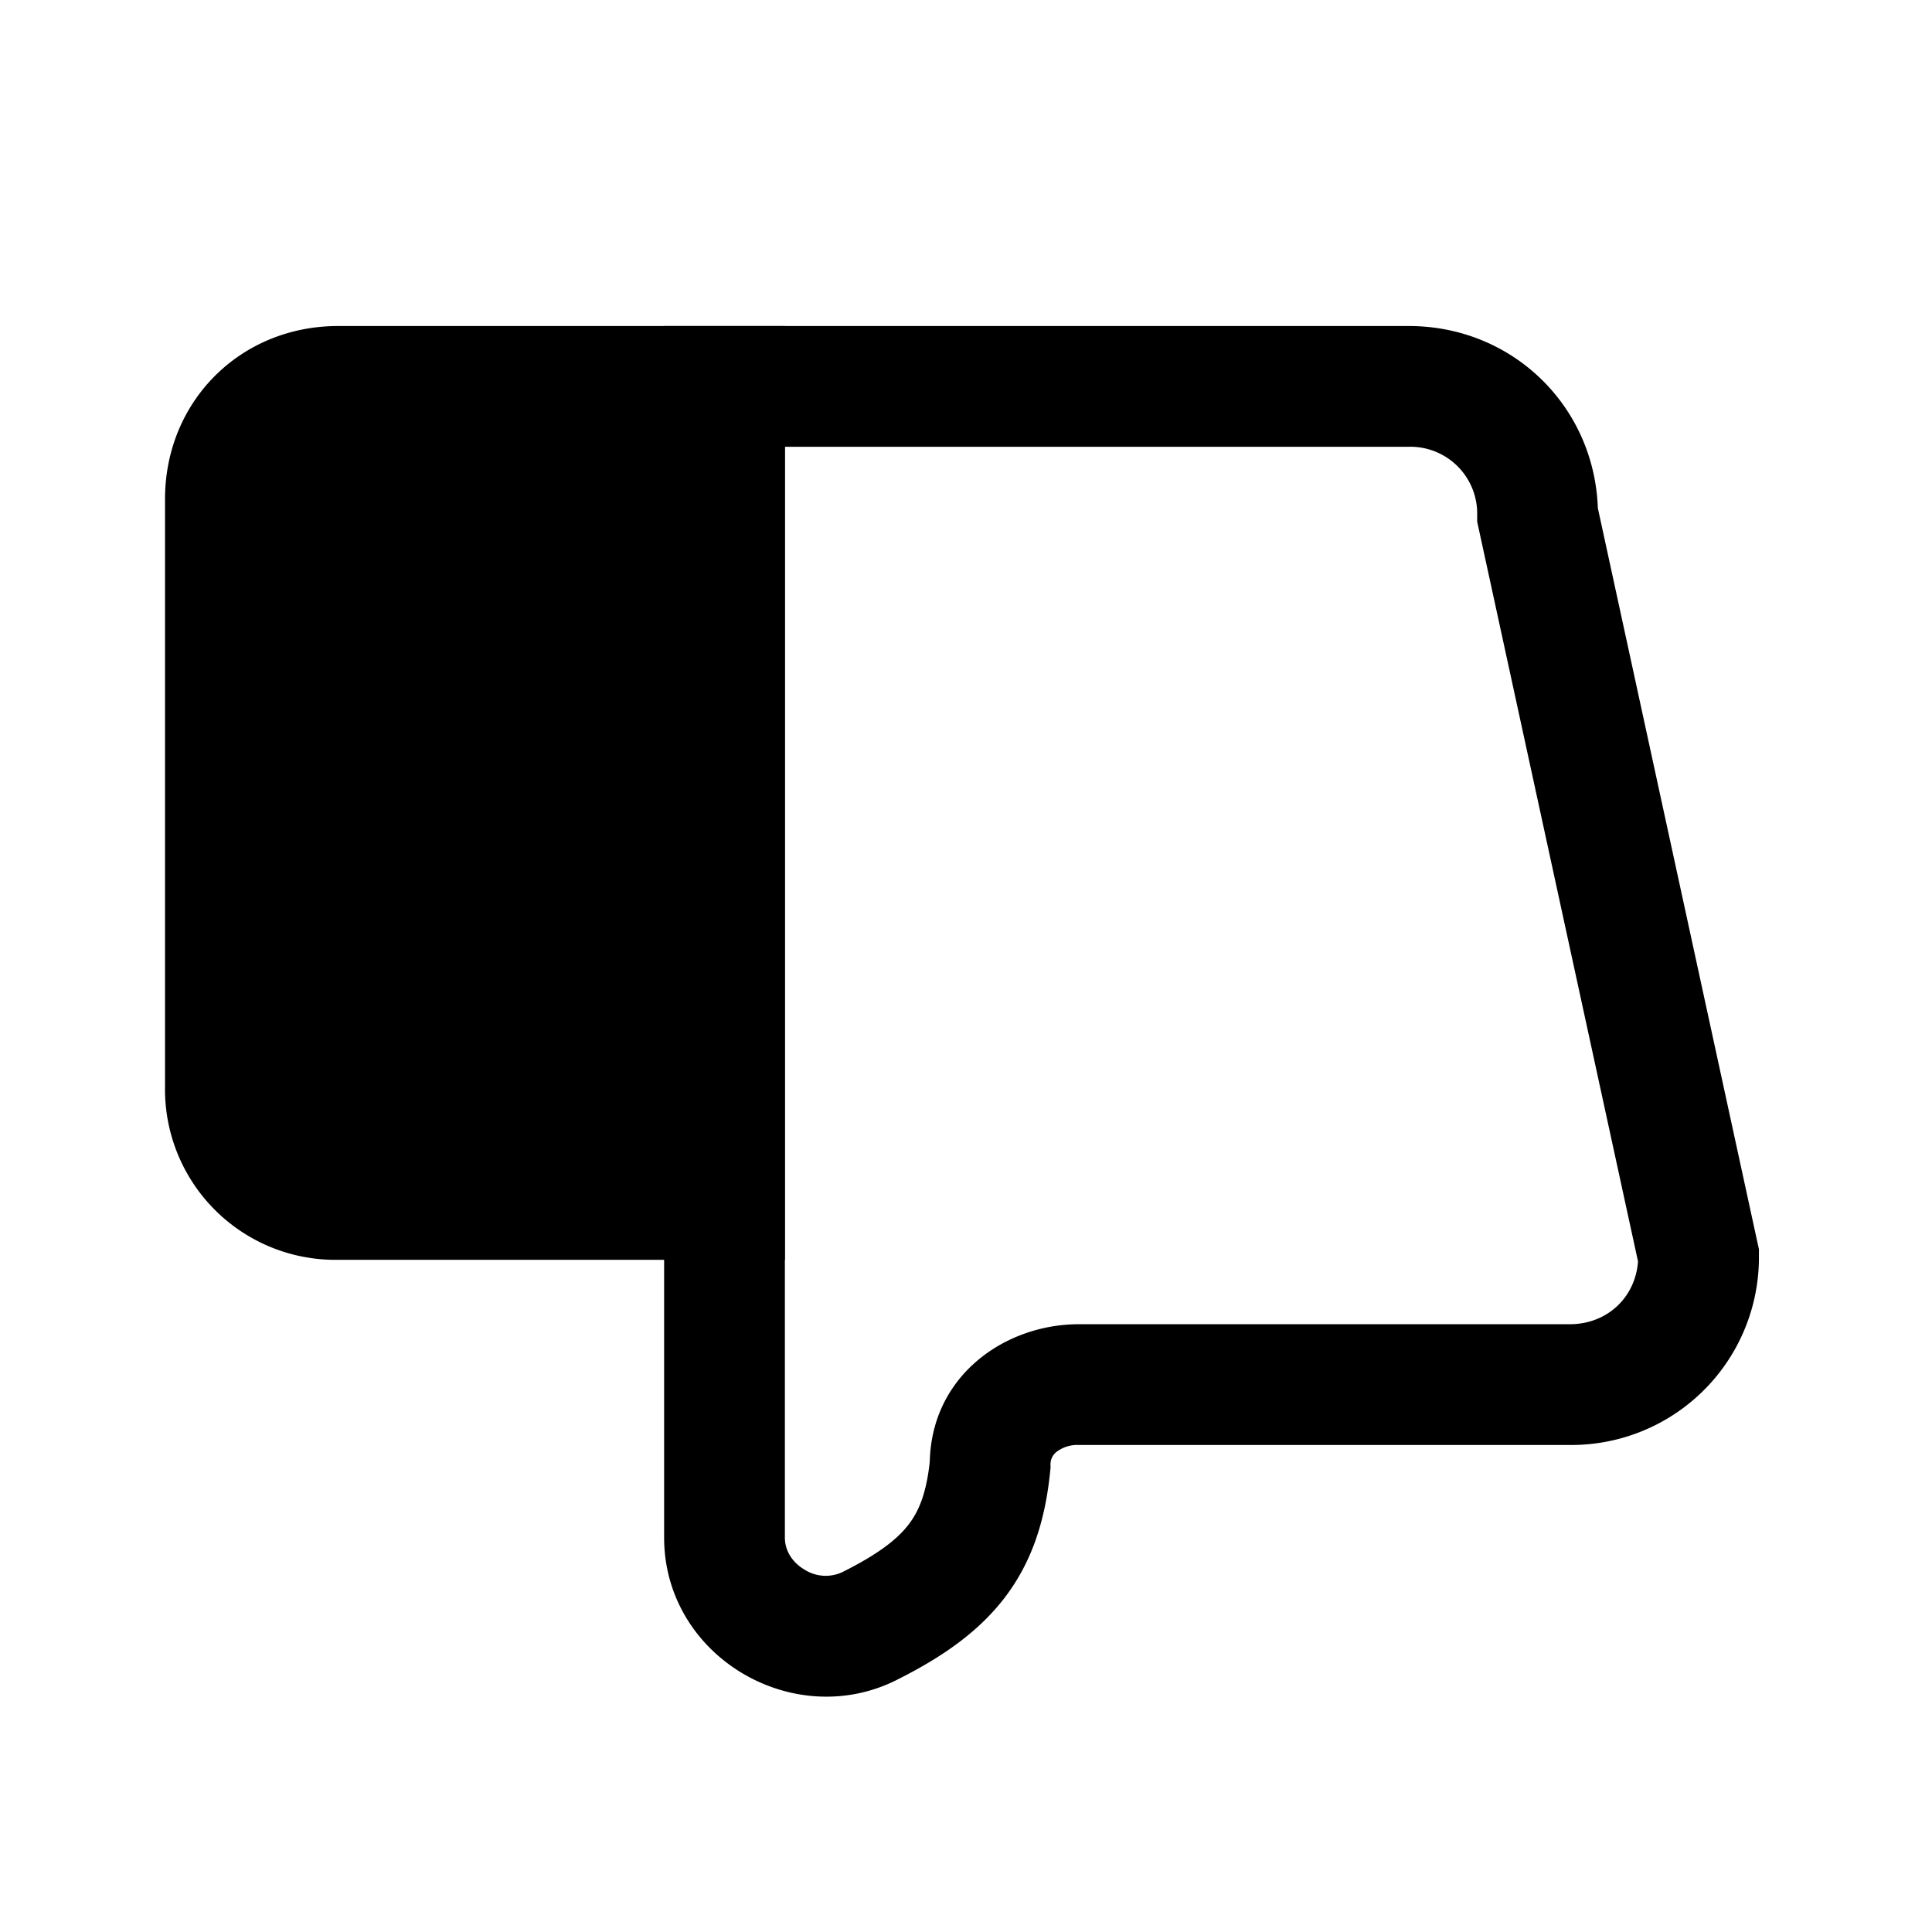 <svg xmlns="http://www.w3.org/2000/svg" fill="none" viewBox="0 0 24 24">
  <path fill="#000" d="M9 4.8v10.1H4.2c-.8 0-1.4-.6-1.4-1.4V6.2c0-.8.6-1.4 1.4-1.4H9Z"/>
  <path fill="#000" fill-rule="evenodd" d="M4.2 5.55c-.386 0-.65.264-.65.65v7.3c0 .386.264.65.65.65h4.05v-8.6H4.2Zm-2.15.65c0-1.214.936-2.15 2.15-2.15h5.55v11.6H4.2a2.117 2.117 0 0 1-2.15-2.15V6.2Z" clip-rule="evenodd"/>
  <path fill="#000" fill-rule="evenodd" d="M8.25 4.05h9.25c1.285 0 2.304.99 2.349 2.262l2.001 9.207v.081a2.33 2.33 0 0 1-2.35 2.35h-6.1a.427.427 0 0 0-.281.09.195.195 0 0 0-.069.16v.038l-.004.037c-.059.589-.215 1.11-.561 1.566-.338.444-.804.757-1.35 1.03-1.285.643-2.885-.298-2.885-1.771V4.05Zm1.5 1.5V19.1c0 .155.084.302.24.396a.49.49 0 0 0 .475.033c.454-.227.688-.414.825-.595.126-.165.218-.386.26-.778.025-1.078.945-1.706 1.85-1.706h6.1c.462 0 .815-.33.848-.78L18.35 6.48V6.4a.83.83 0 0 0-.85-.85H9.75Z" clip-rule="evenodd"/>
</svg>
